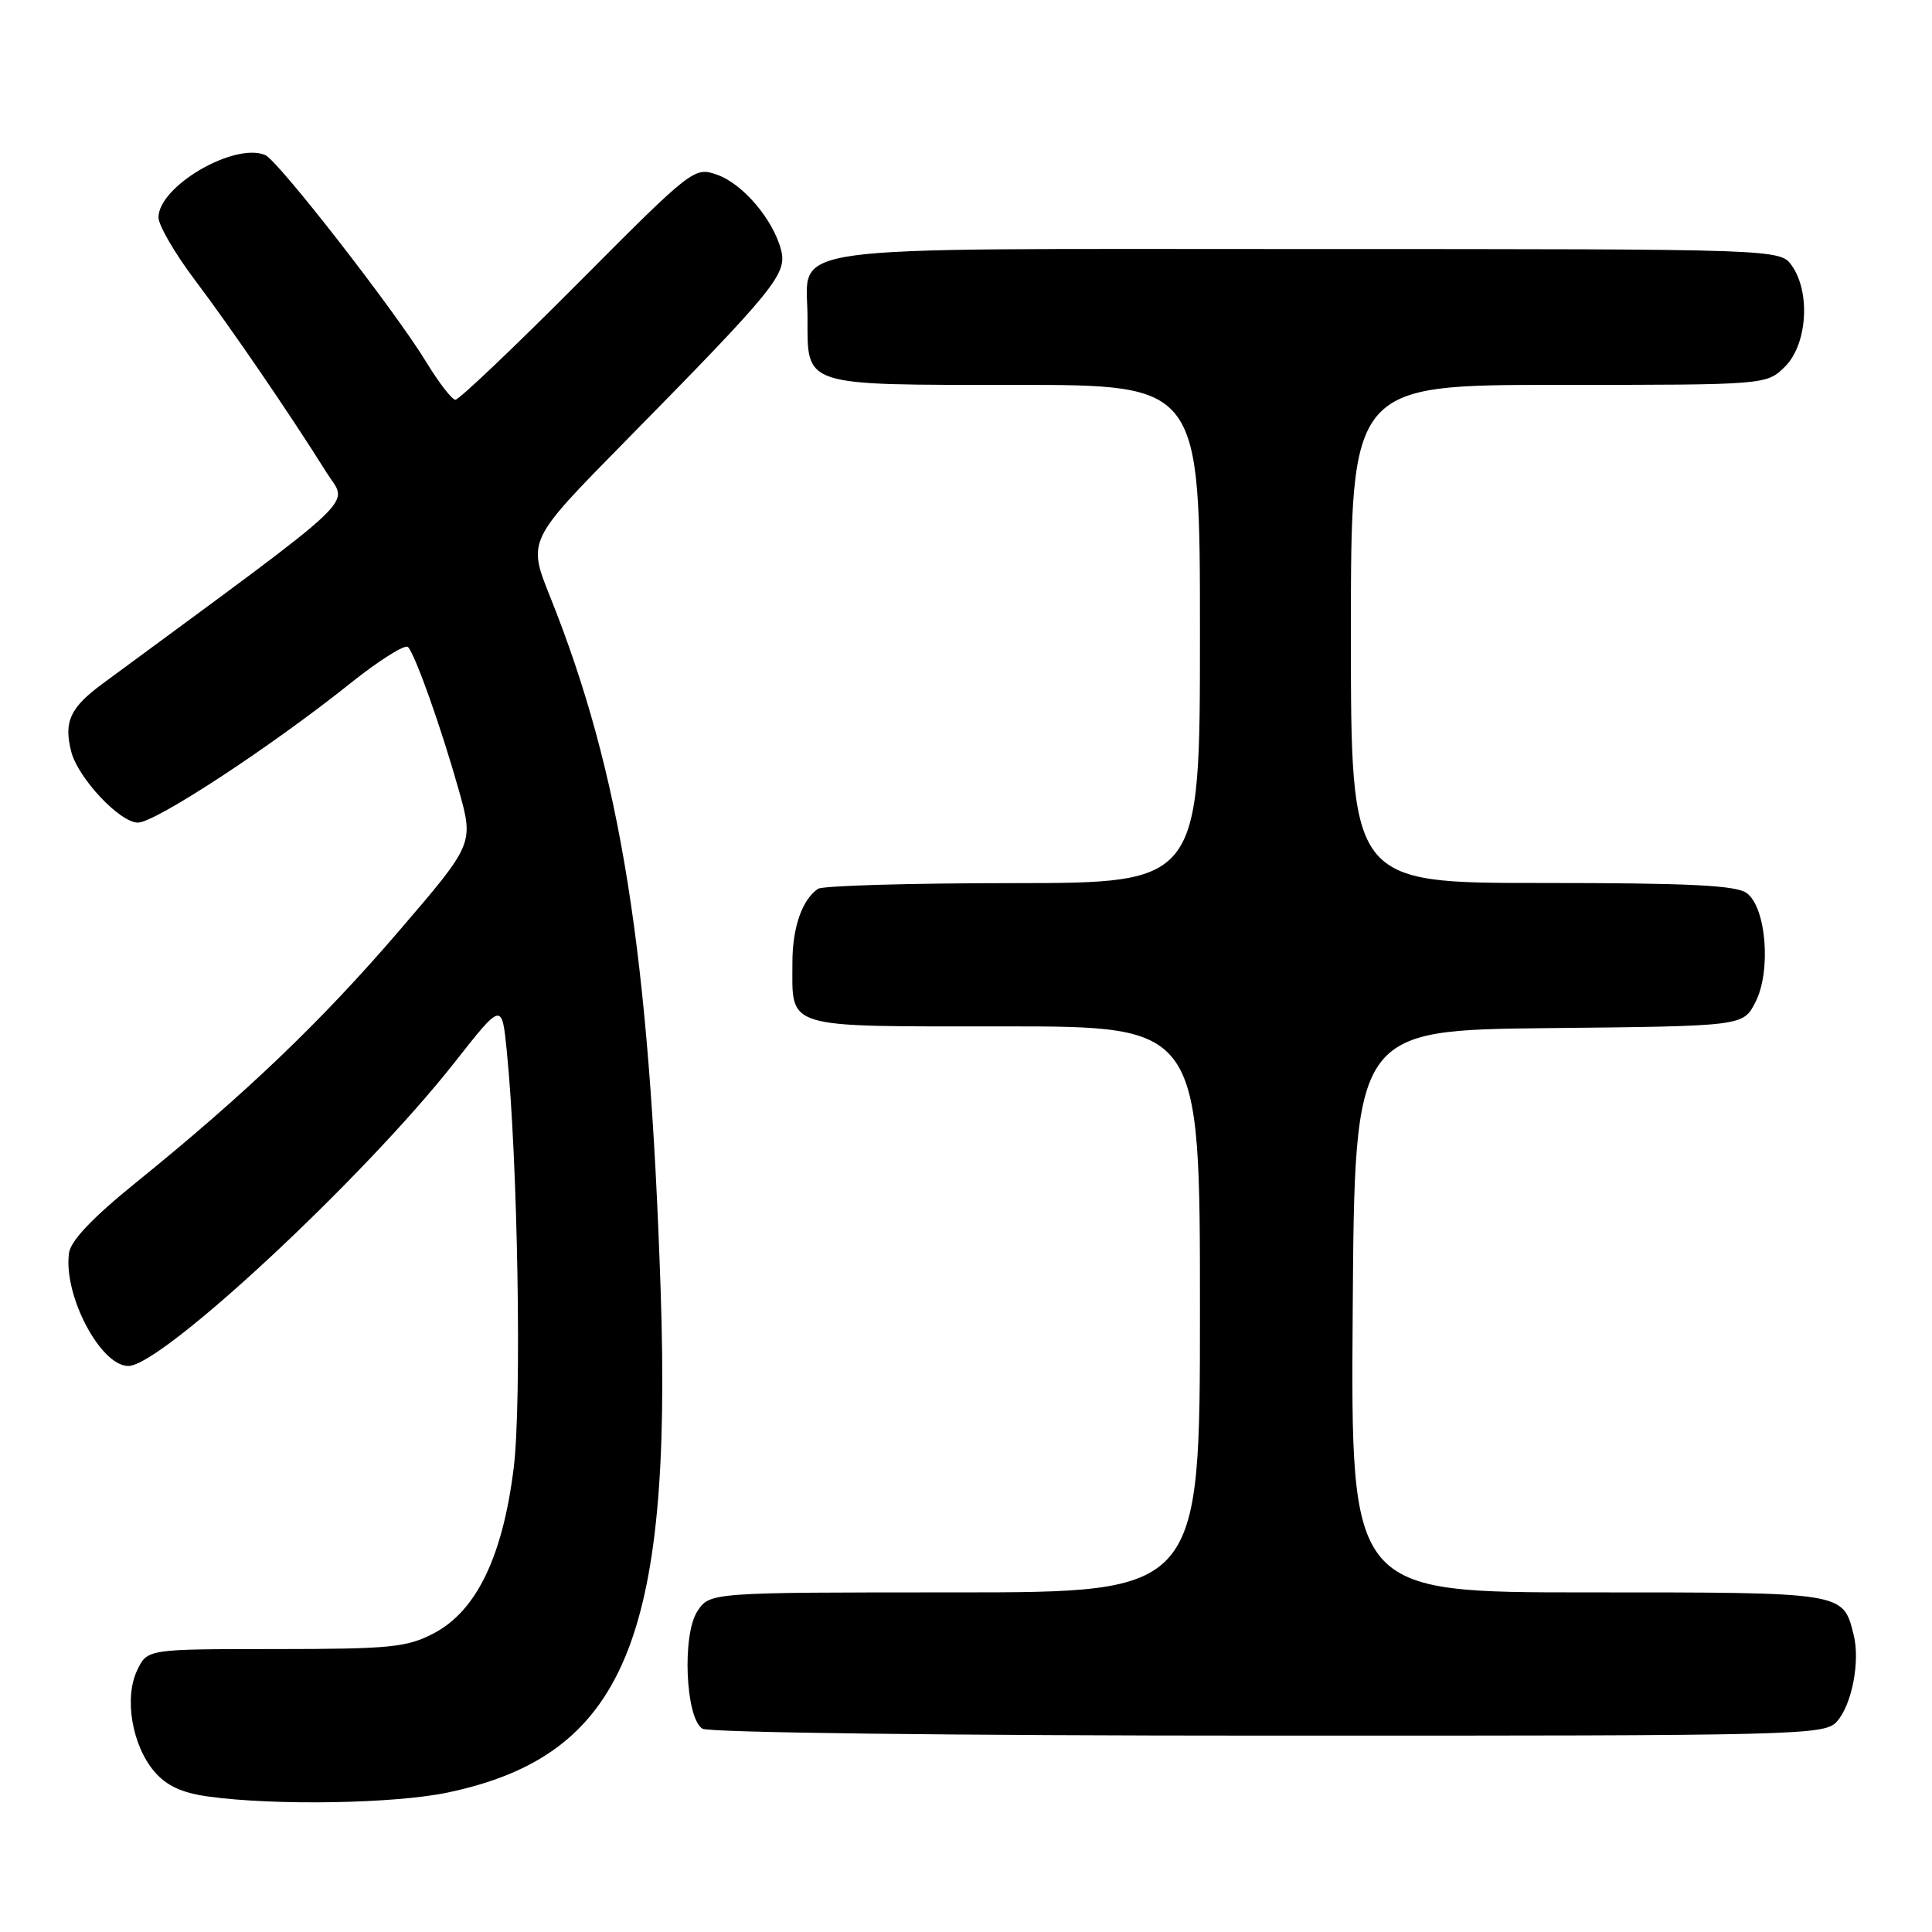 <?xml version="1.0" encoding="UTF-8" standalone="no"?>
<!DOCTYPE svg PUBLIC "-//W3C//DTD SVG 1.1//EN" "http://www.w3.org/Graphics/SVG/1.1/DTD/svg11.dtd" >
<svg xmlns="http://www.w3.org/2000/svg" xmlns:xlink="http://www.w3.org/1999/xlink" version="1.1" viewBox="0 0 256 256">
 <g >
 <path fill="currentColor"
d=" M 59.37 237.51 C 82.61 232.59 89.09 217.28 87.54 171.00 C 86.04 126.14 82.28 102.52 72.89 79.06 C 69.91 71.62 69.91 71.62 82.76 58.56 C 102.60 38.40 104.30 36.33 103.51 33.18 C 102.50 29.14 98.44 24.35 95.01 23.15 C 91.99 22.10 91.79 22.25 76.57 37.54 C 68.11 46.04 60.80 52.99 60.34 52.97 C 59.88 52.95 58.15 50.71 56.49 47.99 C 52.43 41.29 36.83 21.24 35.14 20.54 C 31.02 18.83 21.00 24.69 21.00 28.81 C 21.00 29.85 23.17 33.58 25.82 37.10 C 30.63 43.48 38.36 54.78 43.28 62.63 C 46.12 67.15 48.67 64.74 13.65 90.55 C 9.30 93.75 8.43 95.60 9.43 99.56 C 10.30 103.06 15.87 109.00 18.27 109.00 C 20.58 109.00 35.91 98.95 46.44 90.53 C 50.26 87.48 53.69 85.32 54.07 85.74 C 55.06 86.84 58.45 96.39 60.78 104.65 C 62.79 111.80 62.79 111.80 52.88 123.34 C 42.61 135.31 32.58 144.91 18.00 156.71 C 12.33 161.29 9.38 164.39 9.15 166.00 C 8.35 171.56 13.30 181.00 17.01 181.00 C 21.42 181.00 48.18 156.10 60.23 140.78 C 66.50 132.81 66.50 132.81 67.14 139.15 C 68.62 153.74 69.15 185.73 68.07 194.50 C 66.62 206.23 63.13 213.46 57.50 216.41 C 53.90 218.29 51.80 218.50 36.51 218.51 C 19.52 218.51 19.52 218.51 18.18 221.31 C 16.42 224.97 17.50 231.30 20.46 234.75 C 22.08 236.63 24.10 237.57 27.61 238.05 C 36.38 239.27 52.35 239.00 59.37 237.51 Z  M 243.39 228.12 C 245.38 225.92 246.50 220.15 245.62 216.62 C 244.19 210.94 244.57 211.00 210.42 211.00 C 178.98 211.00 178.98 211.00 179.24 173.75 C 179.50 136.50 179.50 136.50 205.23 136.23 C 230.97 135.97 230.97 135.97 232.59 132.82 C 234.72 128.71 234.05 120.24 231.44 118.33 C 230.04 117.31 223.81 117.00 204.31 117.00 C 179.00 117.00 179.00 117.00 179.00 84.00 C 179.00 51.00 179.00 51.00 206.55 51.00 C 234.09 51.00 234.09 51.00 236.55 48.55 C 239.46 45.63 239.93 38.77 237.44 35.22 C 235.89 33.00 235.89 33.00 173.27 33.00 C 101.47 33.00 107.00 32.24 107.00 42.08 C 107.00 51.27 106.18 51.00 134.57 51.00 C 159.00 51.00 159.00 51.00 159.00 84.00 C 159.00 117.00 159.00 117.00 134.25 117.02 C 120.64 117.02 109.00 117.36 108.40 117.77 C 106.30 119.17 105.00 122.89 105.00 127.50 C 105.00 136.44 103.56 136.00 133.04 136.00 C 159.00 136.00 159.00 136.00 159.00 173.50 C 159.00 211.00 159.00 211.00 126.52 211.00 C 94.05 211.00 94.05 211.00 92.40 213.51 C 90.36 216.63 90.83 227.65 93.07 229.06 C 93.89 229.58 125.92 229.98 168.10 229.98 C 238.81 230.00 241.76 229.93 243.39 228.12 Z "/>
</g>
</svg>